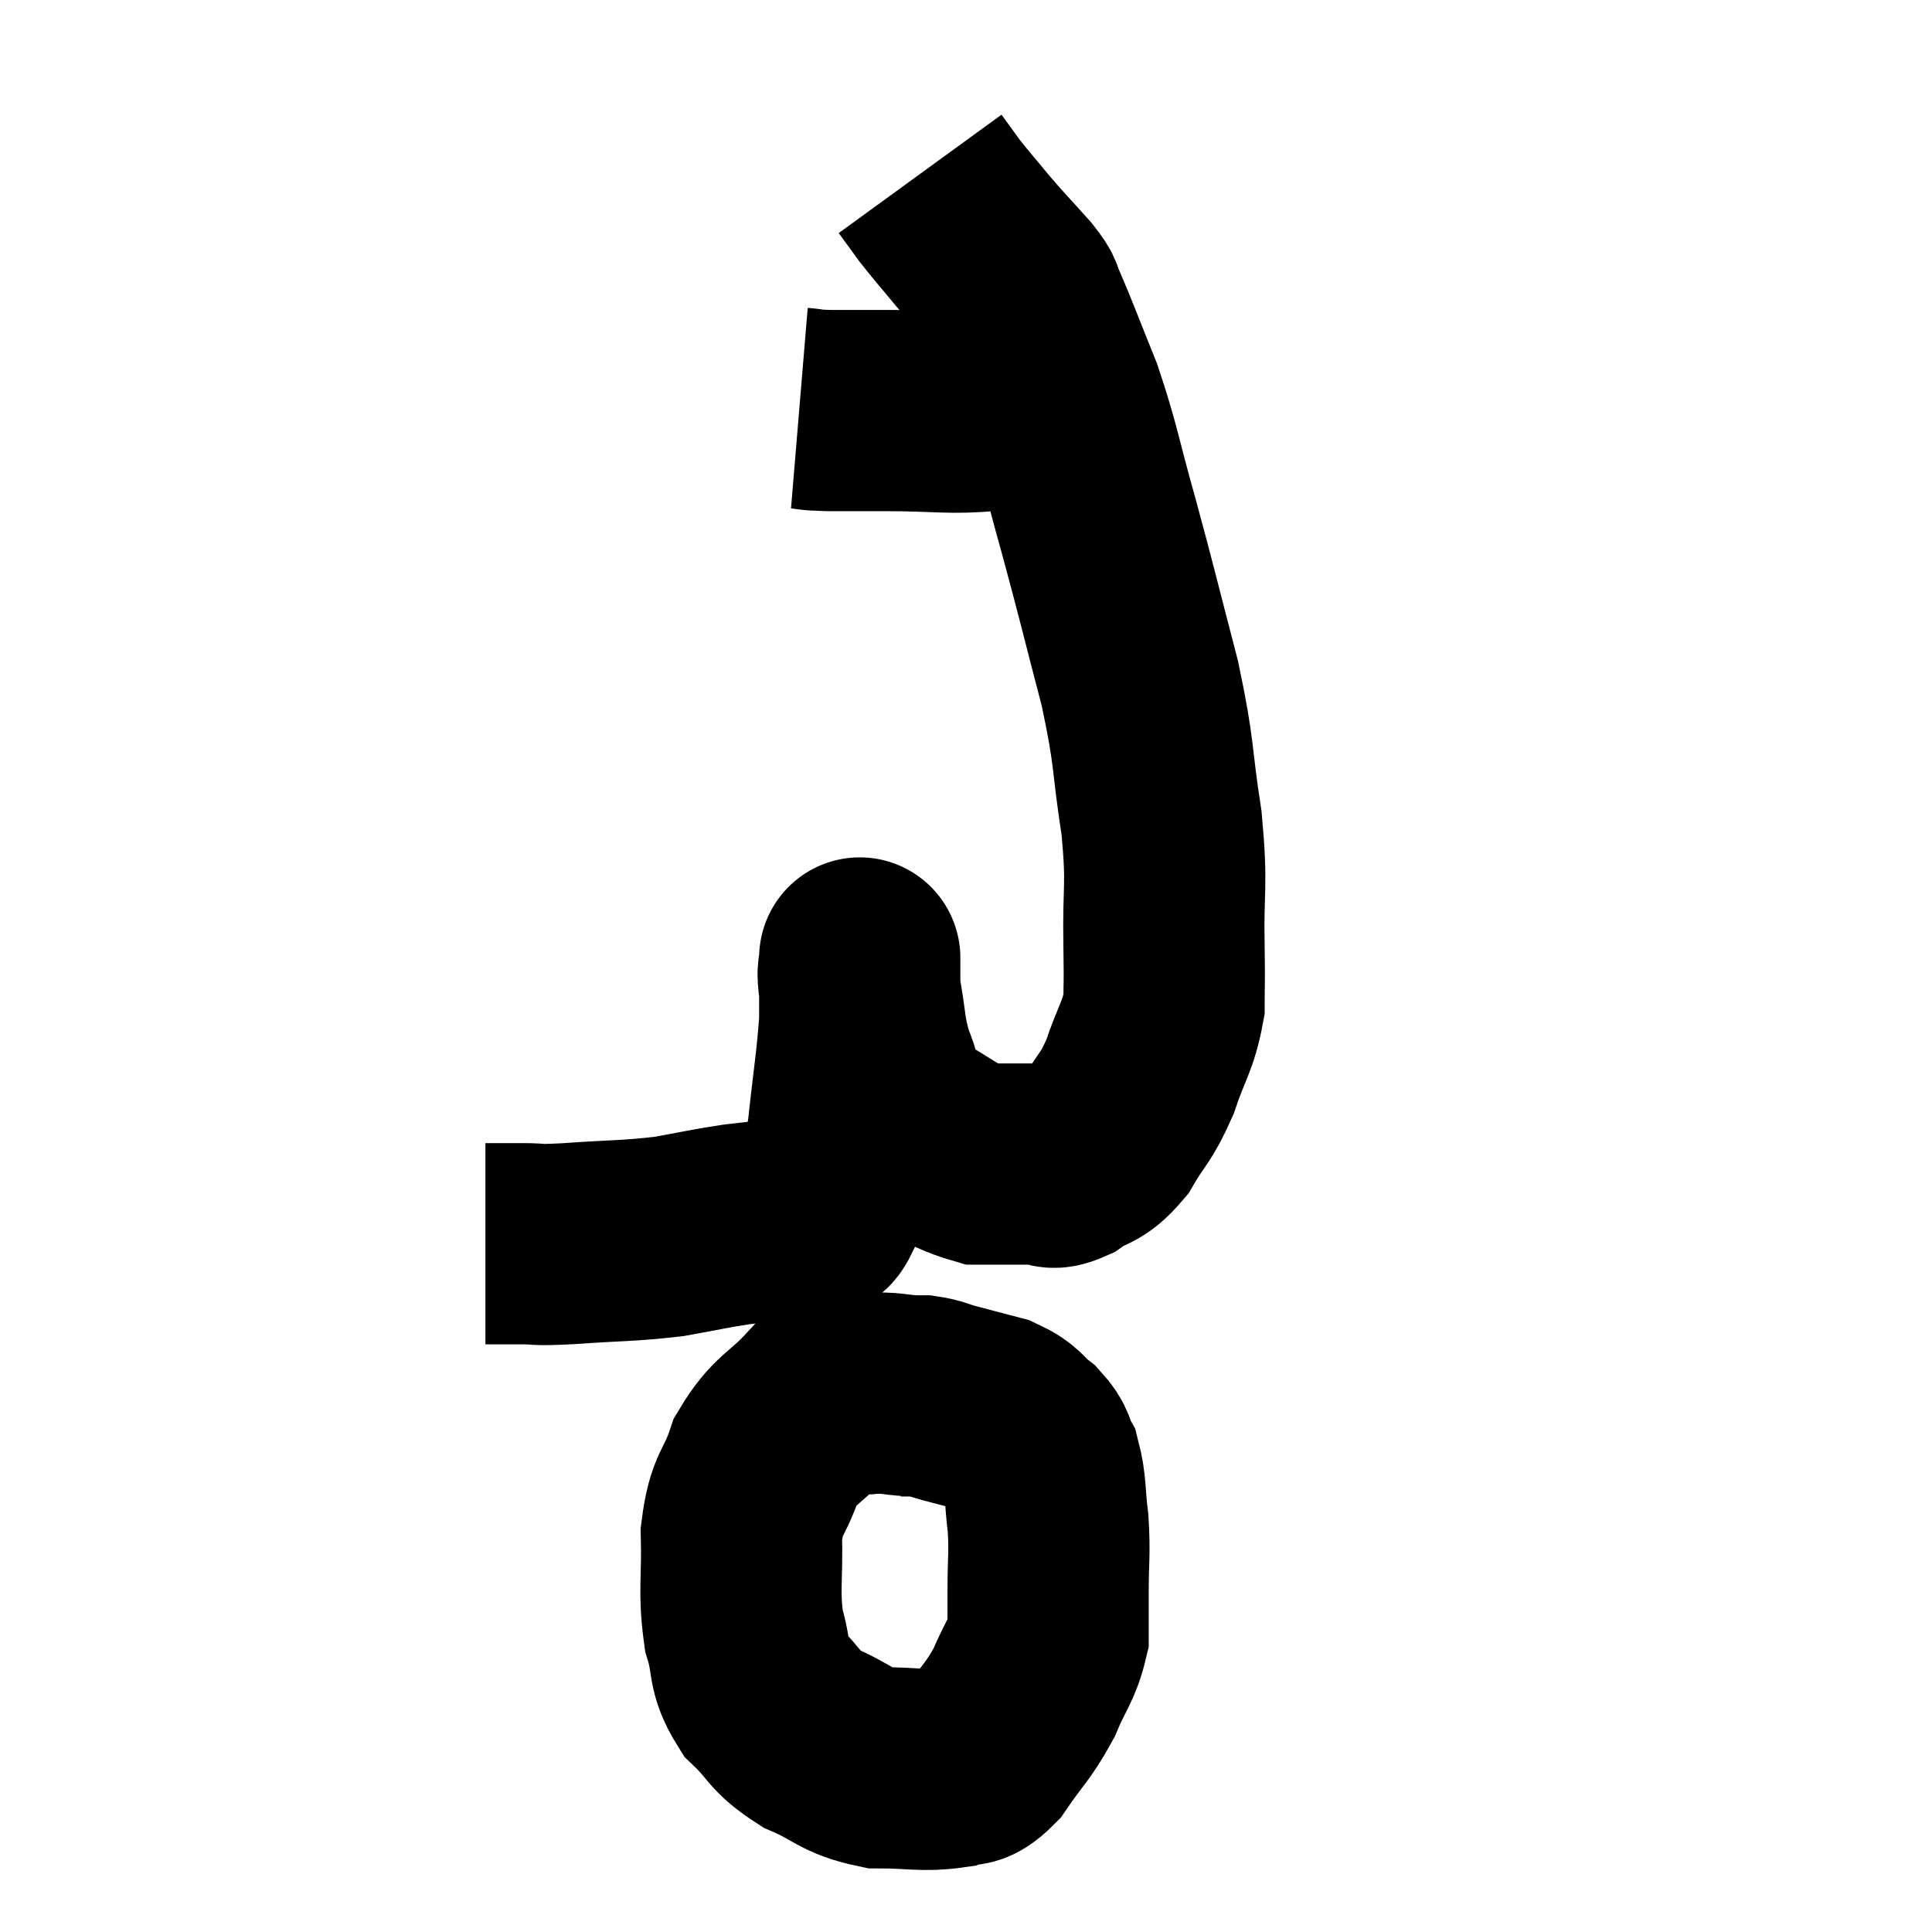 <svg width="48" height="48" viewBox="0 0 48 48" xmlns="http://www.w3.org/2000/svg"><path d="M 12.06 30.9 C 12.51 30.9, 12.45 30.9, 12.96 30.9 C 13.53 30.9, 13.185 30.945, 14.1 30.9 C 15.36 30.81, 15.57 30.84, 16.62 30.72 C 17.46 30.57, 17.61 30.525, 18.3 30.42 C 18.84 30.36, 18.93 30.345, 19.38 30.3 C 19.74 30.27, 19.83 30.33, 20.1 30.24 C 20.28 30.09, 20.22 30.45, 20.46 29.94 C 20.76 29.07, 20.835 29.34, 21.06 28.2 C 21.21 26.79, 21.285 26.43, 21.36 25.38 C 21.36 24.69, 21.36 24.375, 21.36 24 C 21.36 23.94, 21.36 23.91, 21.36 23.88 C 21.36 23.88, 21.36 23.7, 21.36 23.88 C 21.36 24.24, 21.27 23.955, 21.36 24.6 C 21.54 25.53, 21.465 25.635, 21.72 26.46 C 22.05 27.18, 21.72 27.285, 22.38 27.9 C 23.37 28.41, 23.49 28.665, 24.36 28.92 C 25.11 28.92, 25.335 28.92, 25.86 28.92 C 26.16 28.92, 26.055 29.1, 26.46 28.92 C 26.97 28.56, 27.015 28.74, 27.48 28.2 C 27.9 27.48, 27.96 27.57, 28.32 26.76 C 28.62 25.86, 28.77 25.77, 28.92 24.96 C 28.92 24.24, 28.935 24.645, 28.92 23.52 C 28.89 21.99, 29.01 22.095, 28.86 20.46 C 28.59 18.72, 28.71 18.825, 28.32 16.98 C 27.81 15.03, 27.78 14.85, 27.3 13.08 C 26.85 11.49, 26.85 11.25, 26.4 9.9 C 25.95 8.79, 25.8 8.37, 25.5 7.68 C 25.35 7.41, 25.53 7.56, 25.2 7.14 C 24.69 6.57, 24.645 6.54, 24.18 6 C 23.76 5.49, 23.67 5.4, 23.34 4.98 C 23.1 4.65, 22.98 4.485, 22.86 4.32 C 22.86 4.32, 22.86 4.32, 22.86 4.32 L 22.86 4.32" fill="none" stroke="black" stroke-width="5"></path><path d="M 19.86 10.14 C 20.22 10.17, 20.04 10.185, 20.58 10.2 C 21.3 10.2, 21.03 10.2, 22.02 10.2 C 23.28 10.2, 23.655 10.29, 24.54 10.2 C 25.05 10.02, 25.185 9.93, 25.56 9.84 C 25.8 9.84, 25.89 9.84, 26.04 9.84 C 26.1 9.84, 26.01 9.84, 26.16 9.84 C 26.4 9.84, 26.475 9.84, 26.64 9.84 L 26.82 9.84" fill="none" stroke="black" stroke-width="5"></path><path d="M 22.68 34.68 C 22.14 34.65, 22.17 34.59, 21.6 34.62 C 21 34.71, 21.045 34.38, 20.4 34.8 C 19.71 35.55, 19.515 35.475, 19.02 36.3 C 18.72 37.2, 18.555 37.05, 18.42 38.1 C 18.45 39.3, 18.345 39.51, 18.48 40.5 C 18.72 41.28, 18.54 41.385, 18.96 42.06 C 19.56 42.63, 19.44 42.735, 20.16 43.2 C 21 43.56, 20.985 43.74, 21.84 43.92 C 22.71 43.92, 22.935 44.01, 23.58 43.92 C 24 43.74, 23.955 44.025, 24.42 43.56 C 24.93 42.81, 25.035 42.795, 25.44 42.06 C 25.74 41.34, 25.89 41.25, 26.04 40.62 C 26.04 40.08, 26.04 40.23, 26.04 39.54 C 26.04 38.7, 26.085 38.64, 26.04 37.86 C 25.95 37.14, 25.995 36.945, 25.86 36.42 C 25.68 36.09, 25.785 36.075, 25.5 35.76 C 25.11 35.46, 25.2 35.385, 24.72 35.16 C 24.15 35.01, 24.03 34.98, 23.58 34.86 C 23.25 34.77, 23.22 34.725, 22.92 34.68 C 22.65 34.68, 22.515 34.68, 22.38 34.68 L 22.38 34.68" fill="none" stroke="black" stroke-width="5"></path></svg>